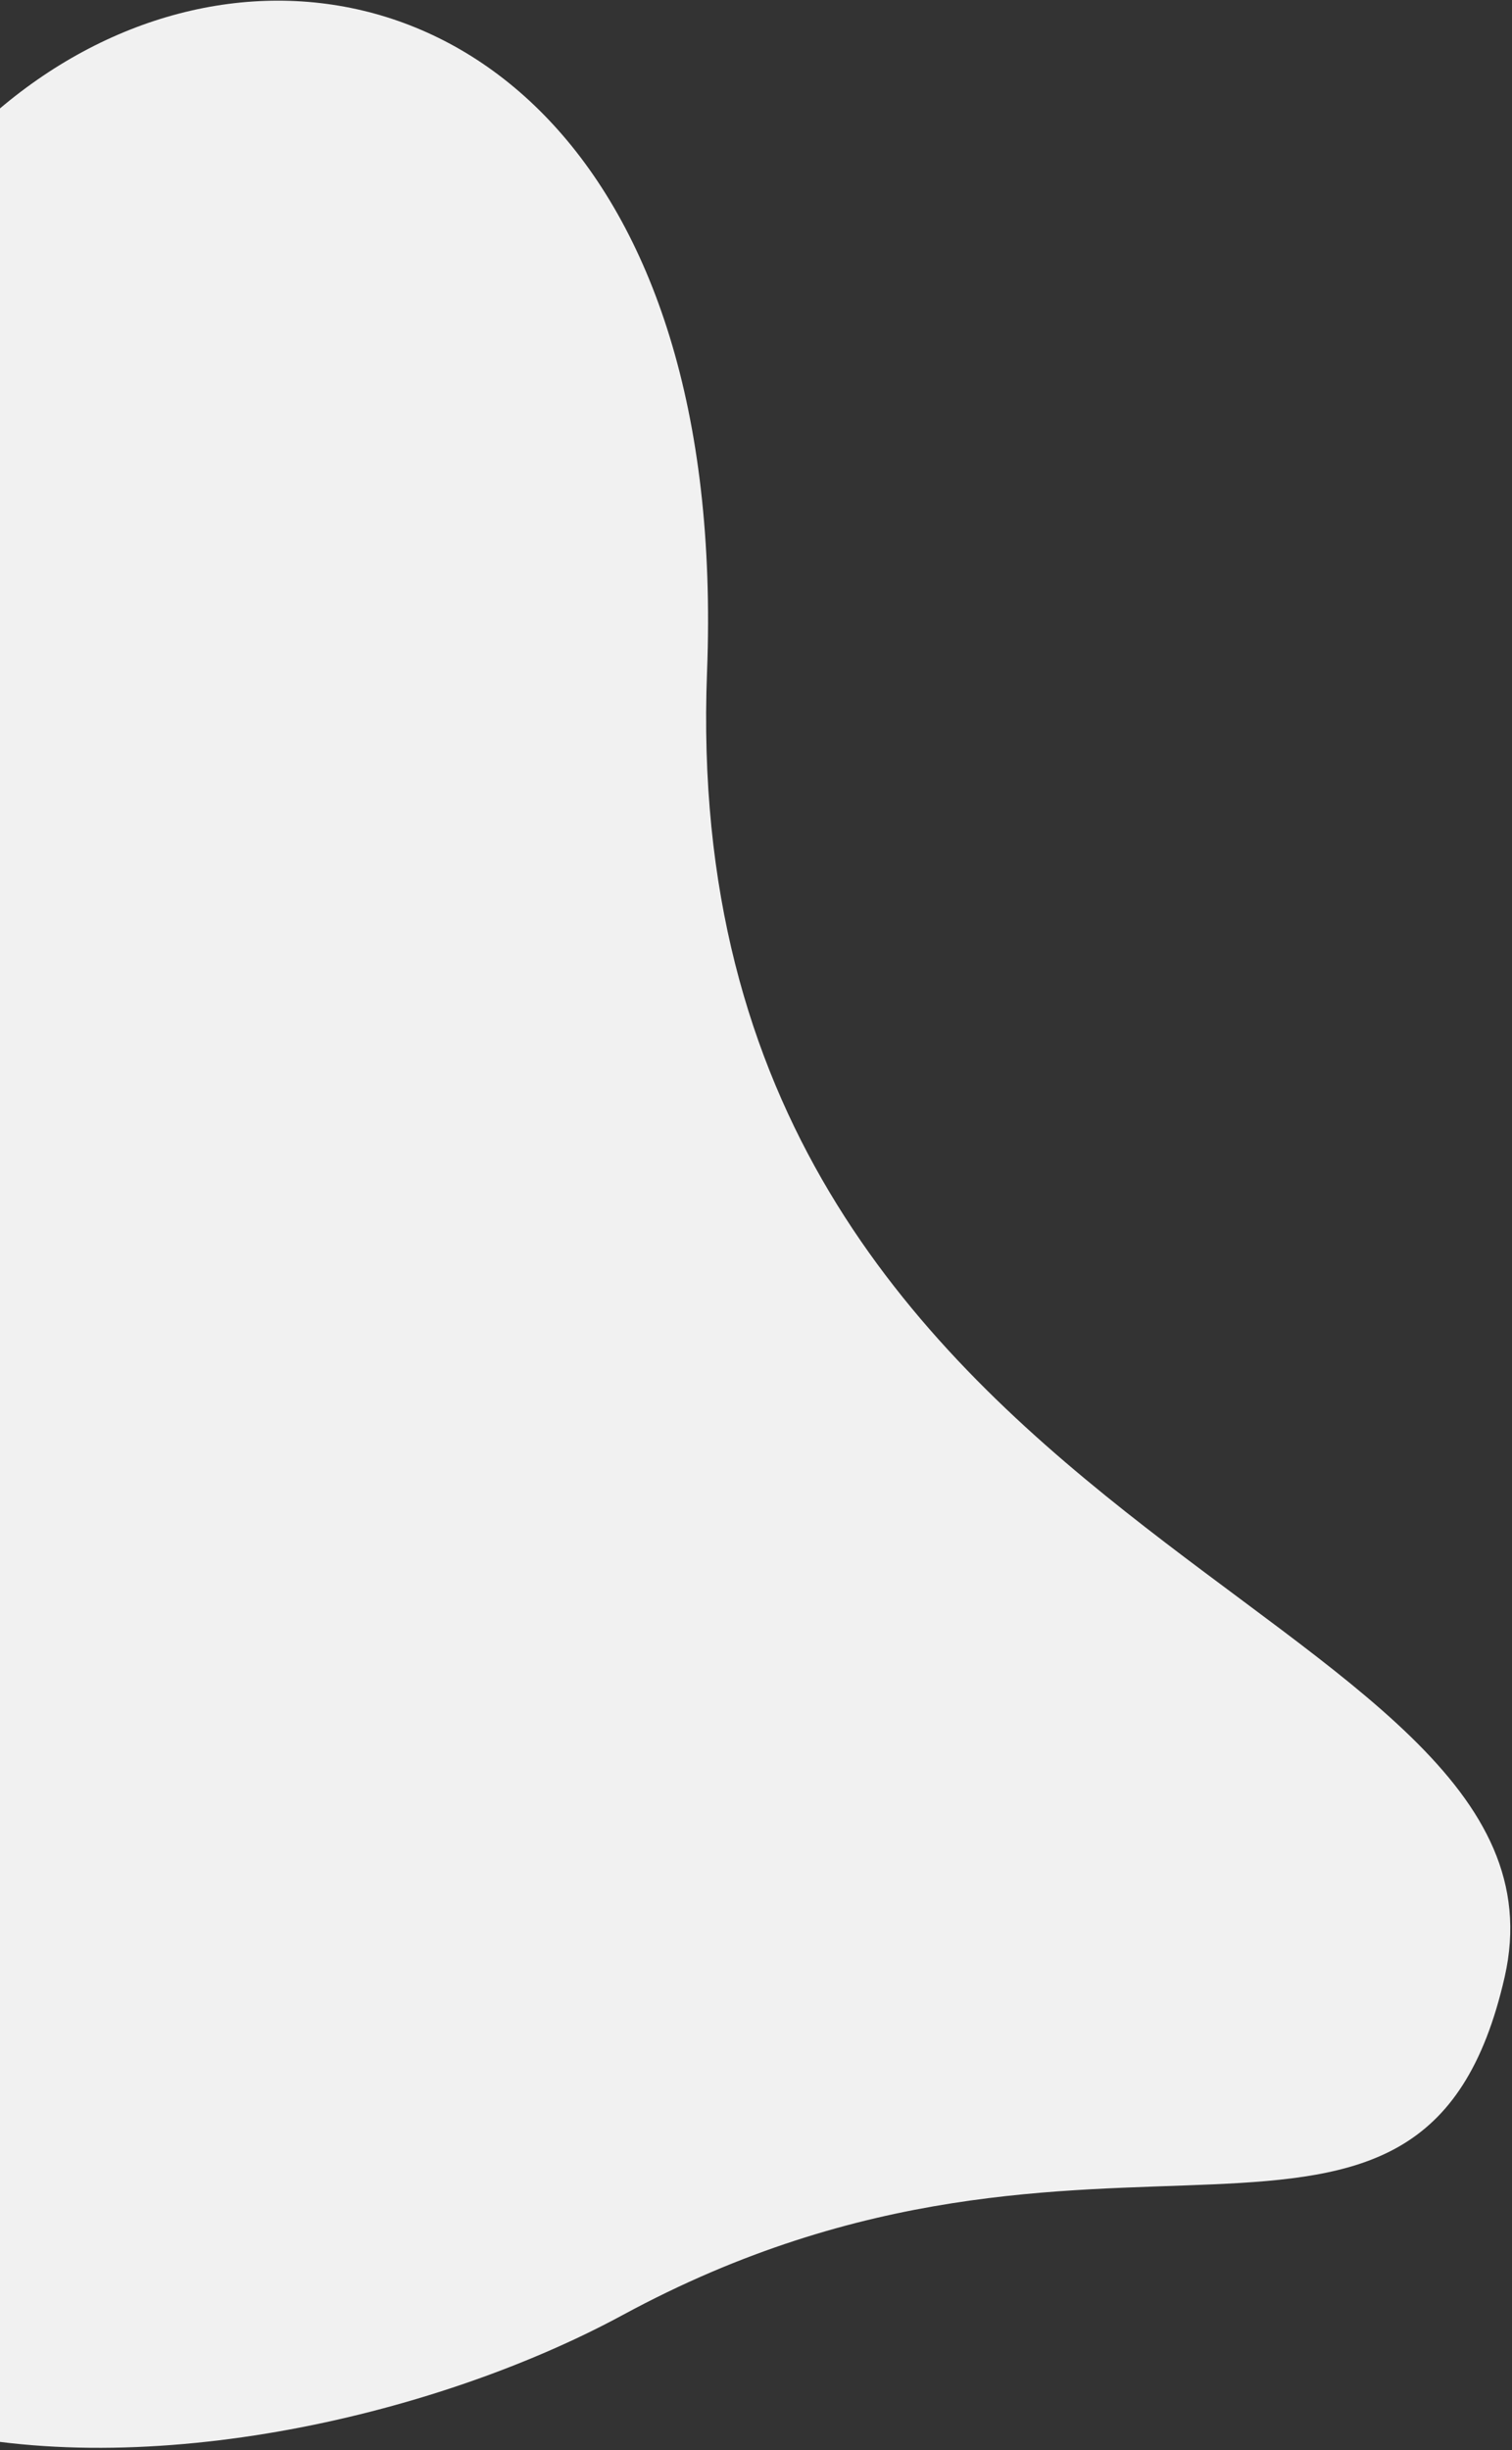 <svg width="562" height="910" viewBox="0 0 562 910" fill="none" xmlns="http://www.w3.org/2000/svg">
<rect x="0" y="0" width="562" height="910" fill="#333333" stroke="none"/>
<g style="mix-blend-mode:multiply">
<path d="M-120.199 663.245C-210.591 956.868 88.097 937.461 231.516 859.827C410.085 763.12 528.559 869.044 559.279 734.273C591.006 594.487 250.258 574.607 262.8 249.571C277.908 -141.724 -164.275 -47.261 -71.147 357.684C-47.636 459.639 -81.614 537.903 -120.199 663.245Z" fill="#F1F1F1"/>
</g>
</svg>
